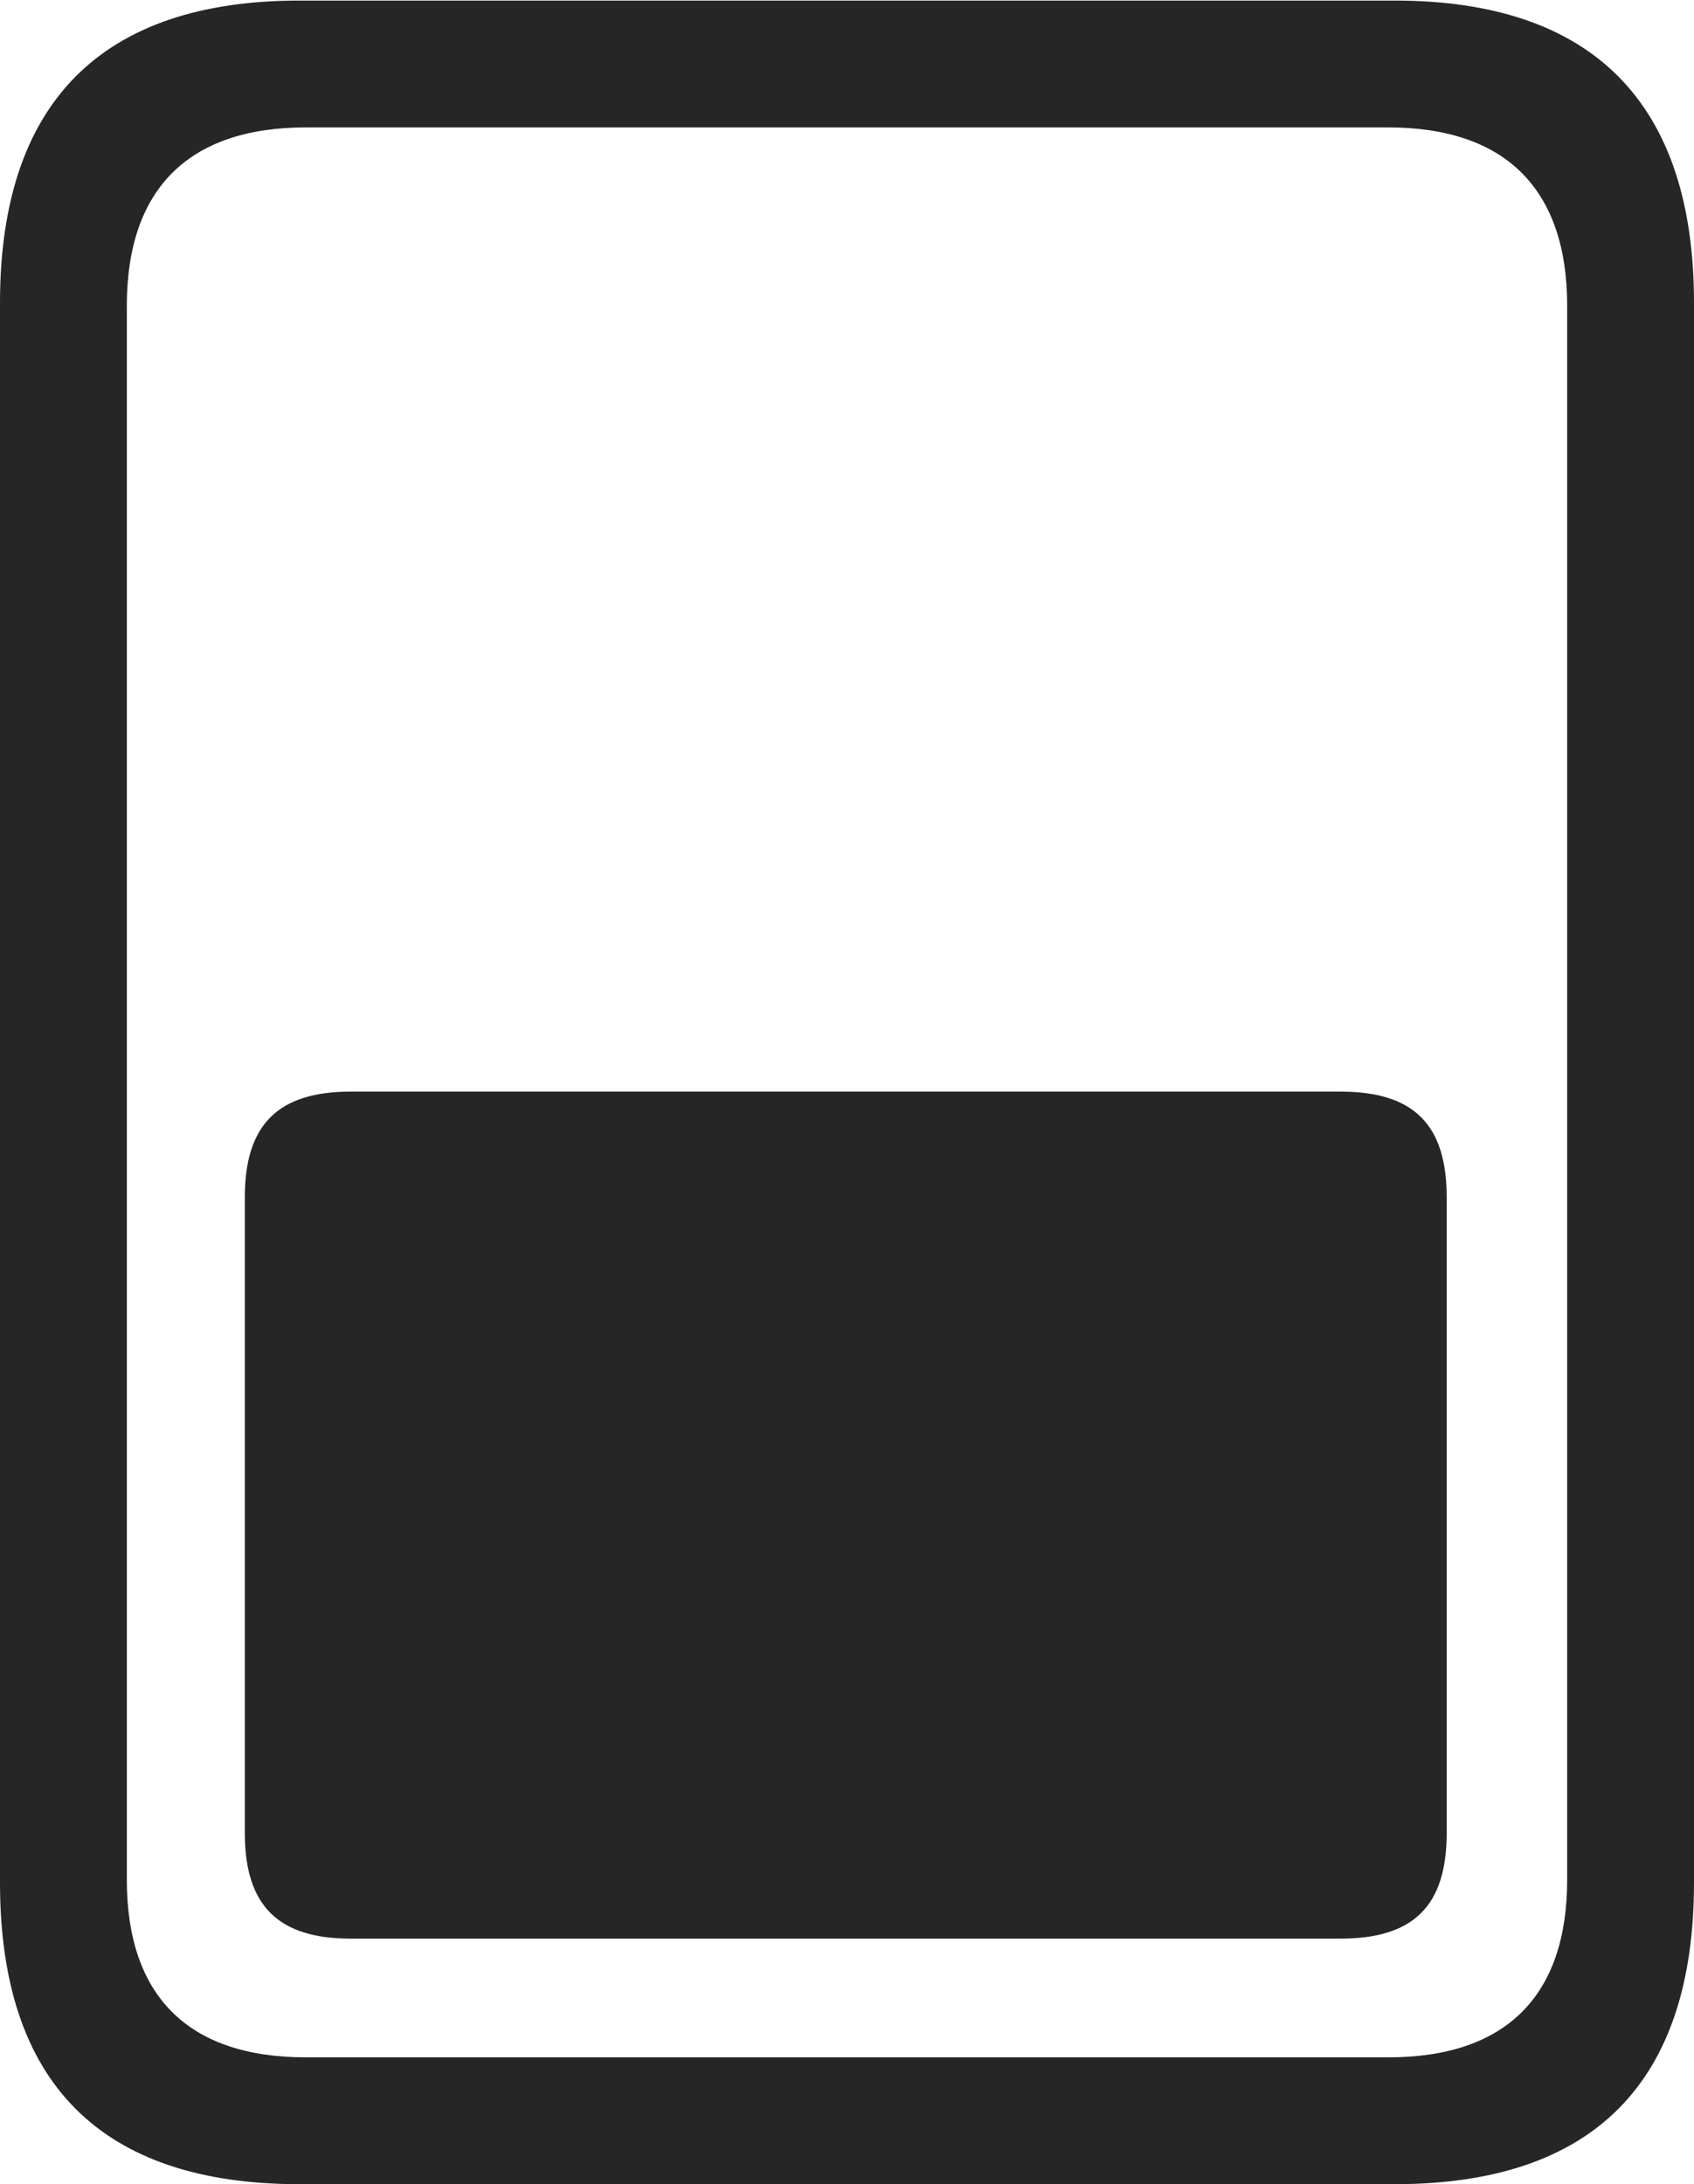 <?xml version="1.0" encoding="UTF-8"?>
<!--Generator: Apple Native CoreSVG 232.5-->
<!DOCTYPE svg
PUBLIC "-//W3C//DTD SVG 1.1//EN"
       "http://www.w3.org/Graphics/SVG/1.1/DTD/svg11.dtd">
<svg version="1.1" xmlns="http://www.w3.org/2000/svg" xmlns:xlink="http://www.w3.org/1999/xlink" width="80.736" height="104.094">
 <g>
  <rect height="104.094" opacity="0" width="80.736" x="0" y="0"/>
  <path d="M0 89.719C0 99.258 4.802 104.094 14.274 104.094L66.462 104.094C75.934 104.094 80.736 99.258 80.736 89.719L80.736 14.436C80.736 4.93 75.934 0.027 66.462 0.027L14.274 0.027C4.802 0.027 0 4.93 0 14.436ZM6.045 89.587L6.045 14.567C6.045 9.063 8.936 6.072 14.574 6.072L66.163 6.072C71.801 6.072 74.691 9.063 74.691 14.567L74.691 89.587C74.691 95.091 71.801 98.049 66.163 98.049L14.574 98.049C8.936 98.049 6.045 95.091 6.045 89.587Z" fill="#000000" fill-opacity="0.85"/>
  <path d="M16.725 92.392L63.877 92.392C67.38 92.392 68.949 90.823 68.949 87.353L68.949 57.061C68.949 53.591 67.38 52.023 63.877 52.023L16.725 52.023C13.255 52.023 11.668 53.591 11.668 57.061L11.668 87.353C11.668 90.823 13.255 92.392 16.725 92.392Z" fill="#000000" fill-opacity="0.85"/>
 </g>
</svg>
